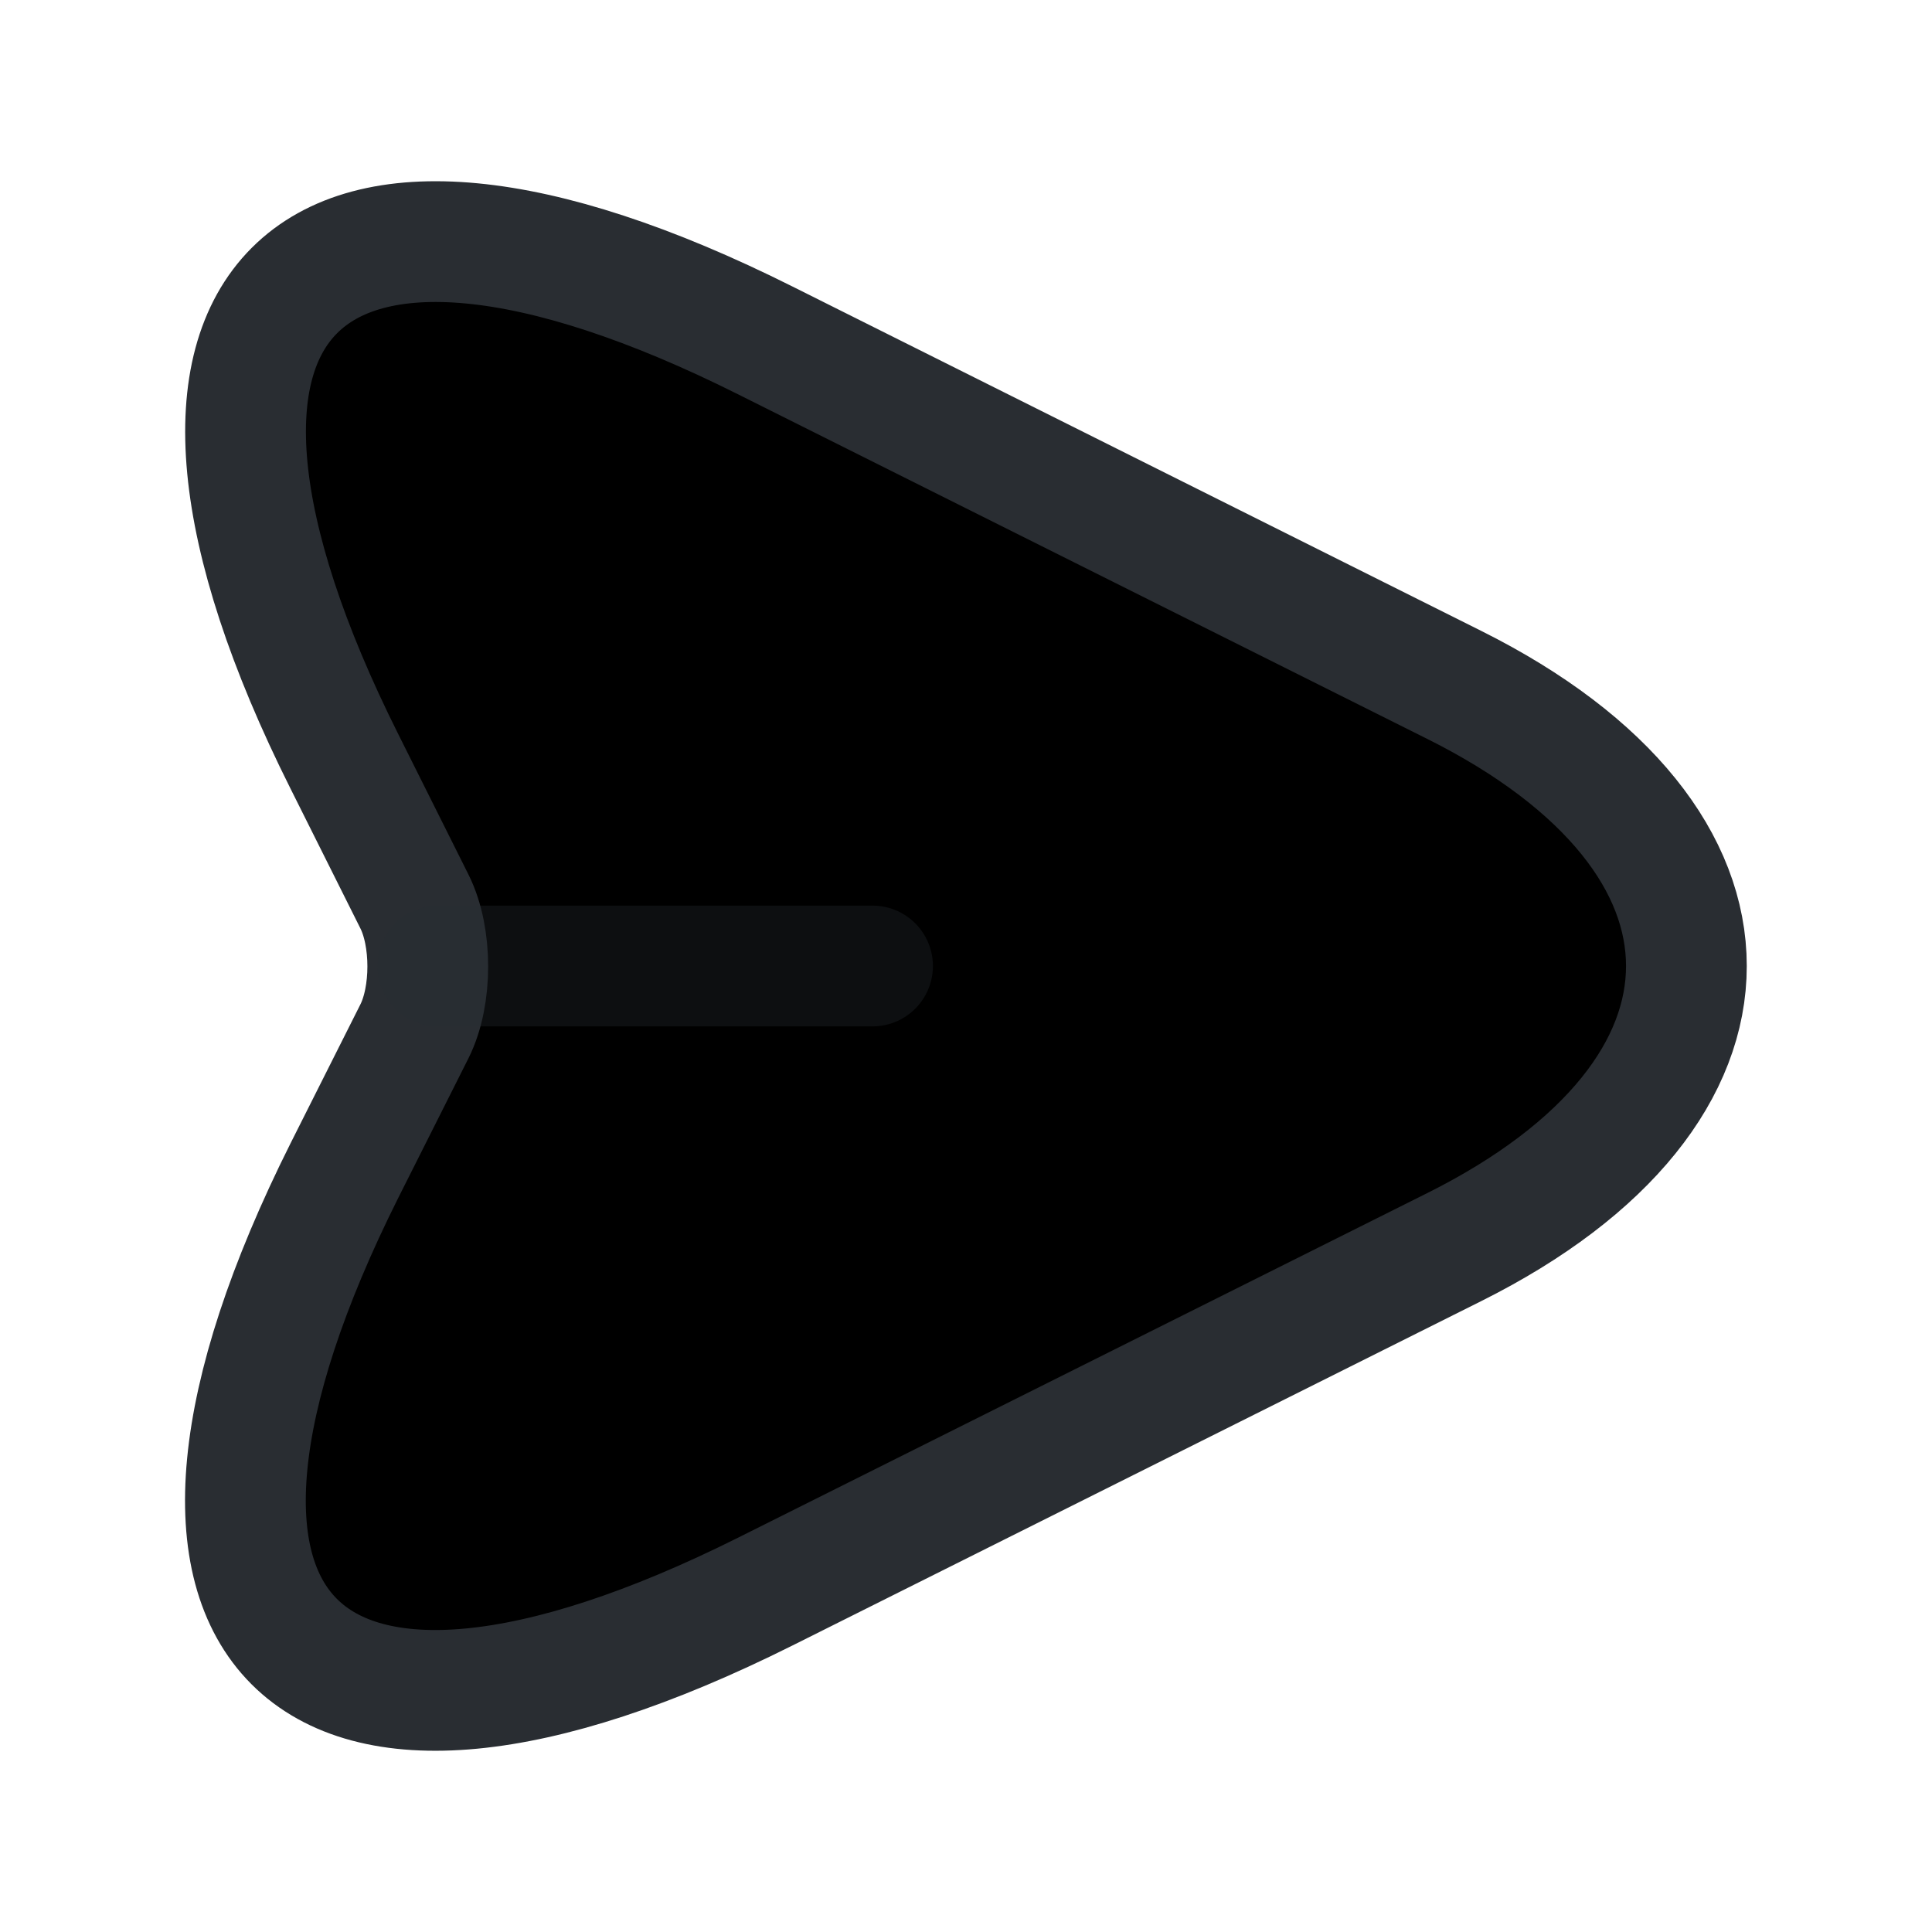 <svg width="24" height="24" viewBox="0 0 24 24"  xmlns="http://www.w3.org/2000/svg">
<path d="M9.509 4.23L18.069 8.51C21.909 10.43 21.909 13.57 18.069 15.49L9.509 19.77C3.749 22.65 1.399 20.29 4.279 14.54L5.149 12.81C5.369 12.37 5.369 11.64 5.149 11.2L4.279 9.46C1.399 3.71 3.759 1.35 9.509 4.23Z" stroke="#292D32" stroke-width="1.5" stroke-linecap="round" stroke-linejoin="round"/>
<path opacity="0.34" d="M5.439 12H10.839" stroke="#292D32" stroke-width="1.5" stroke-linecap="round" stroke-linejoin="round"/>
</svg>
